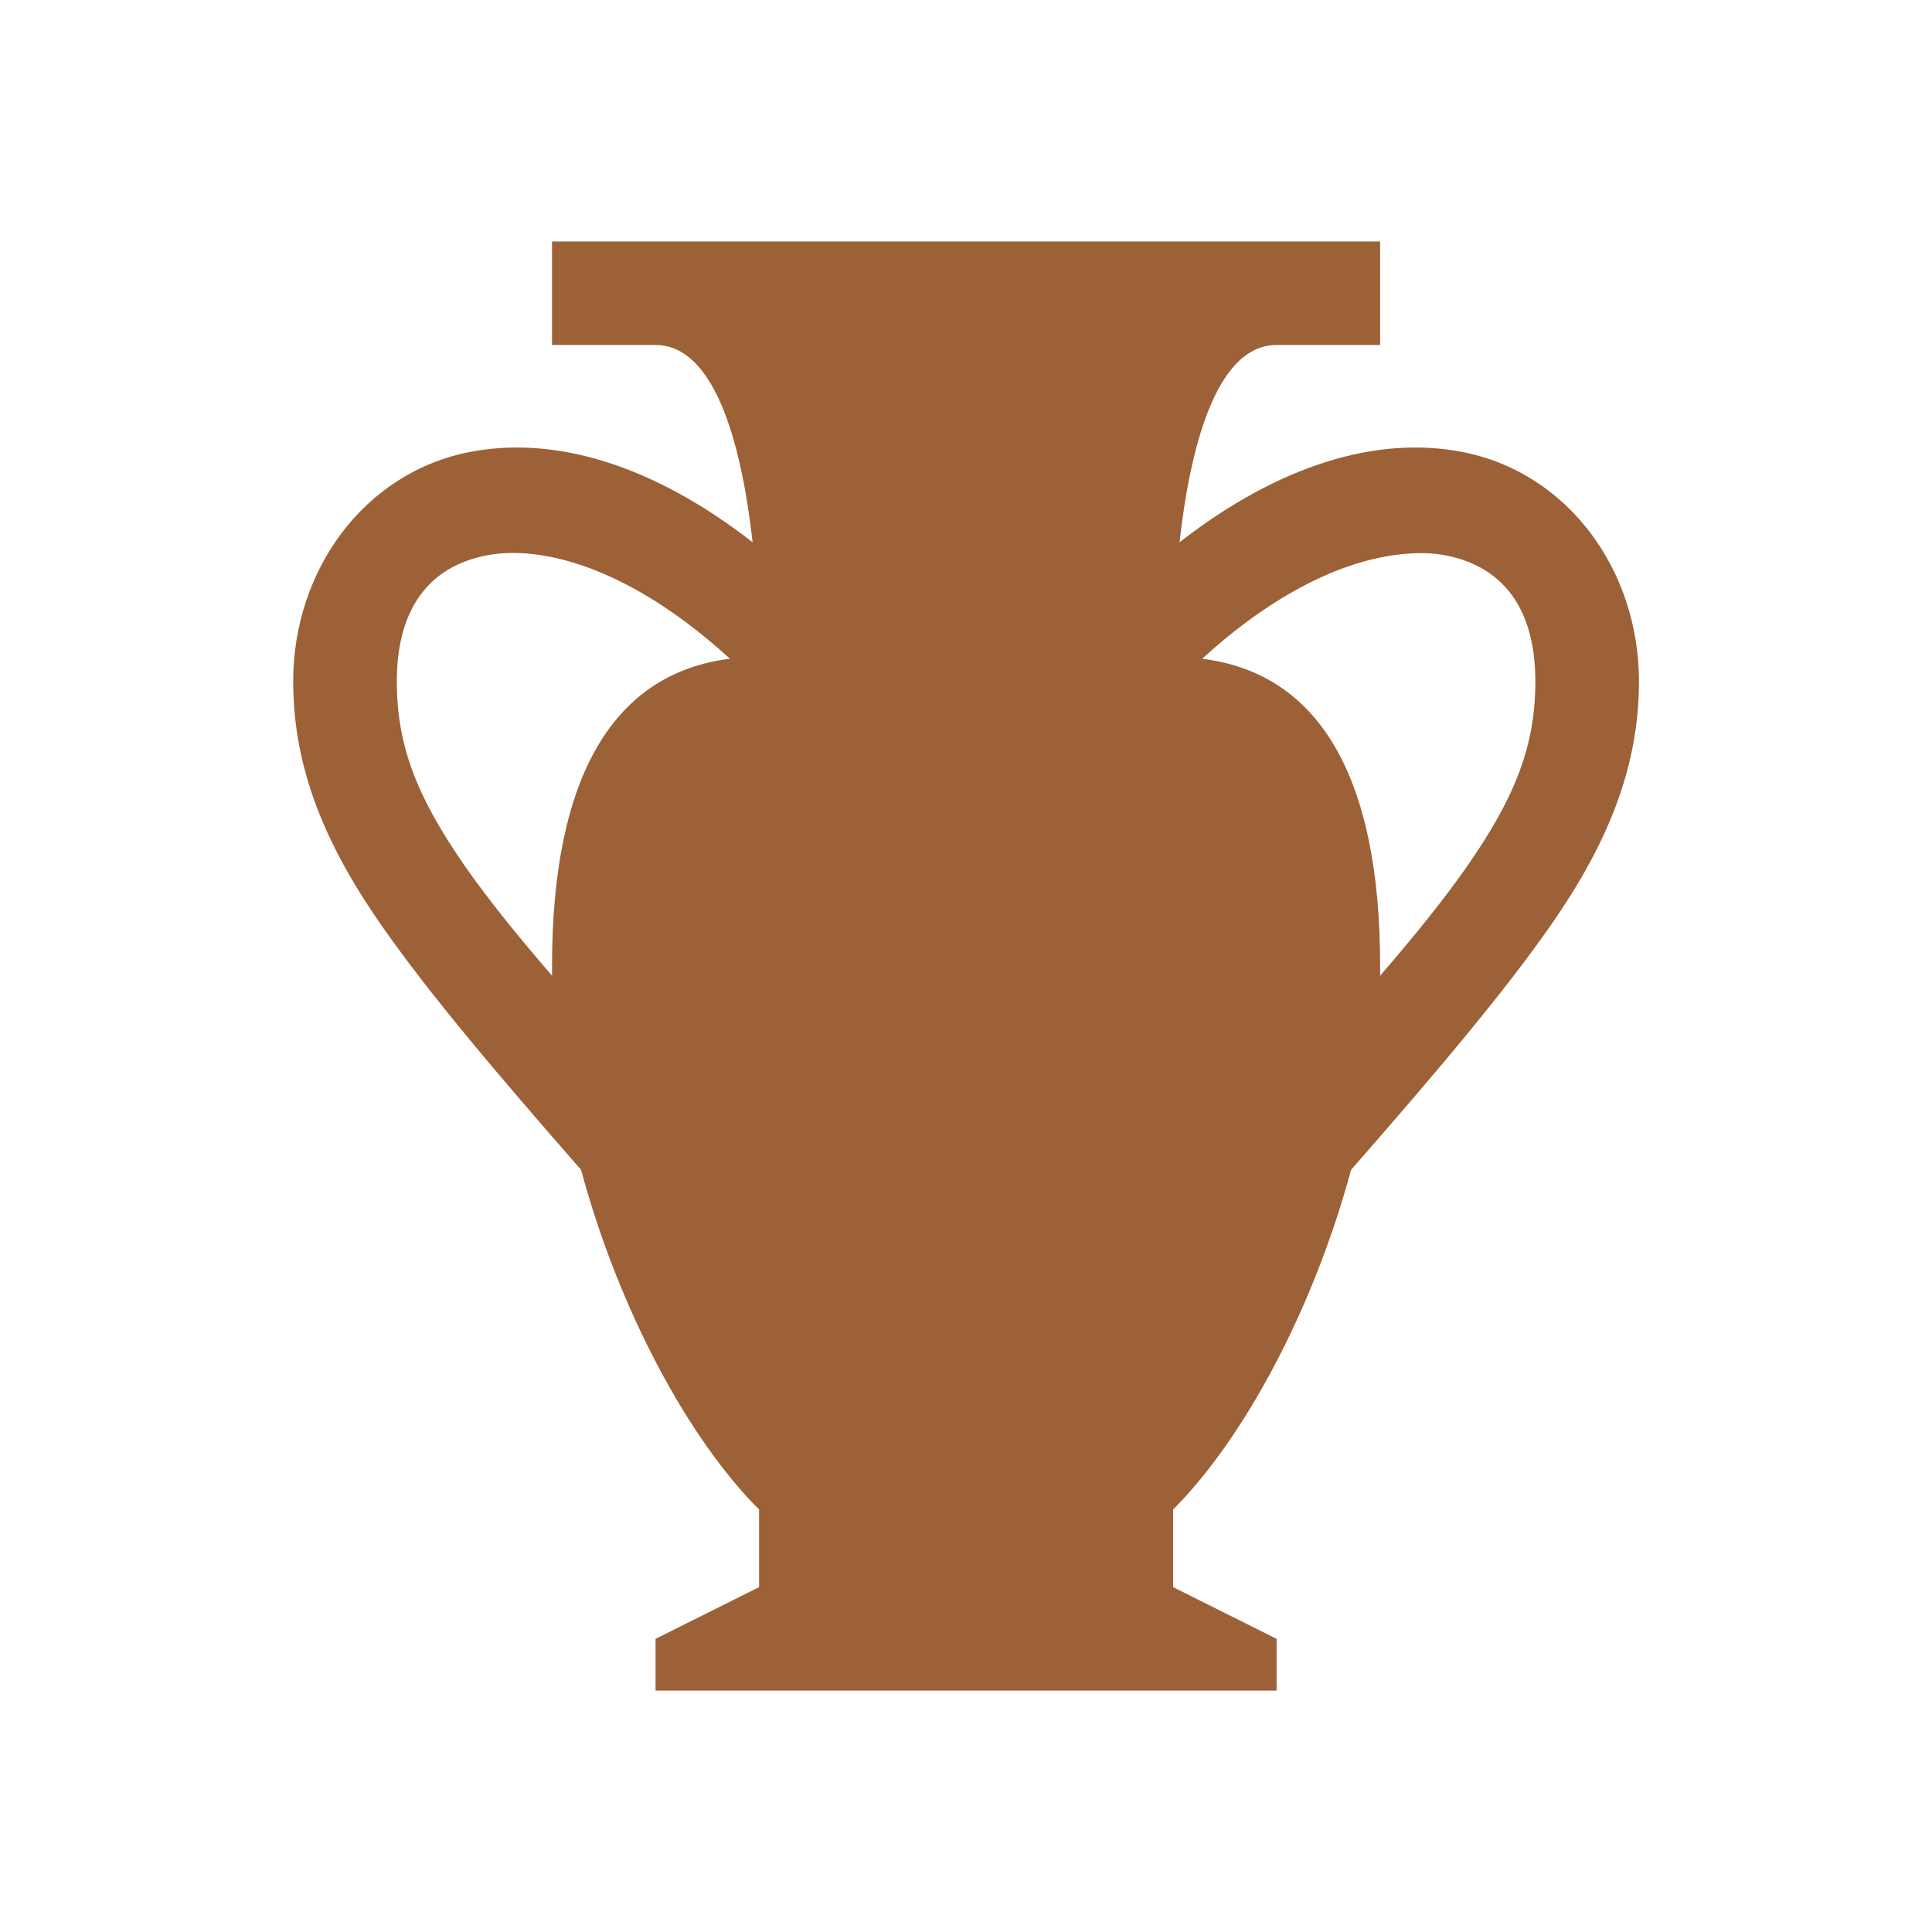 <svg version="1.1" viewBox="0 0 24 24" width="18" height="18" xmlns="http://www.w3.org/2000/svg">
 <title>wayside_shrine-m</title>
 <g transform="matrix(1.143 0 0 1.143 2.881 2.858)">
  <path id="archaeological-site" d="m3.479 0.124v1.125h1.125c0.674 0 0.946 1.173 1.055 2.144-1.094-0.851-2.152-1.155-3.059-0.984-1.159 0.218-1.934 1.286-1.934 2.496 0 0.947 0.351 1.776 0.949 2.637 0.523 0.752 1.26 1.62 2.18 2.672 0.412 1.529 1.171 2.929 1.934 3.691v0.844l-1.125 0.562v0.562h6.75v-0.562l-1.125-0.562v-0.844c0.762-0.762 1.521-2.163 1.934-3.691 0.92-1.052 1.657-1.92 2.18-2.672 0.598-0.861 0.949-1.69 0.949-2.637 0-1.21-0.774-2.278-1.934-2.496-0.907-0.171-1.965 0.133-3.059 0.984 0.108-0.971 0.381-2.144 1.055-2.144h1.125v-1.125zm-0.703 3.41c0.574-0.108 1.53 0.114 2.637 1.125-1.254 0.156-1.934 1.258-1.934 3.34 0 0.035-5.431e-4 0.07 0 0.105-0.383-0.445-0.702-0.839-0.949-1.195-0.527-0.758-0.738-1.315-0.738-2.004 0-0.788 0.35-1.252 0.984-1.371zm9.844 0c0.212-0.031 0.404-0.03 0.562 0 0.635 0.119 0.984 0.583 0.984 1.371 0 0.689-0.211 1.246-0.738 2.004-0.247 0.356-0.566 0.75-0.949 1.195 5.44e-4 -0.035 0-0.07 0-0.105 0-2.082-0.679-3.184-1.934-3.34 0.8-0.731 1.521-1.045 2.074-1.125z" fill="#9C6136" stroke-width="1.125"/>
 </g>
</svg>
